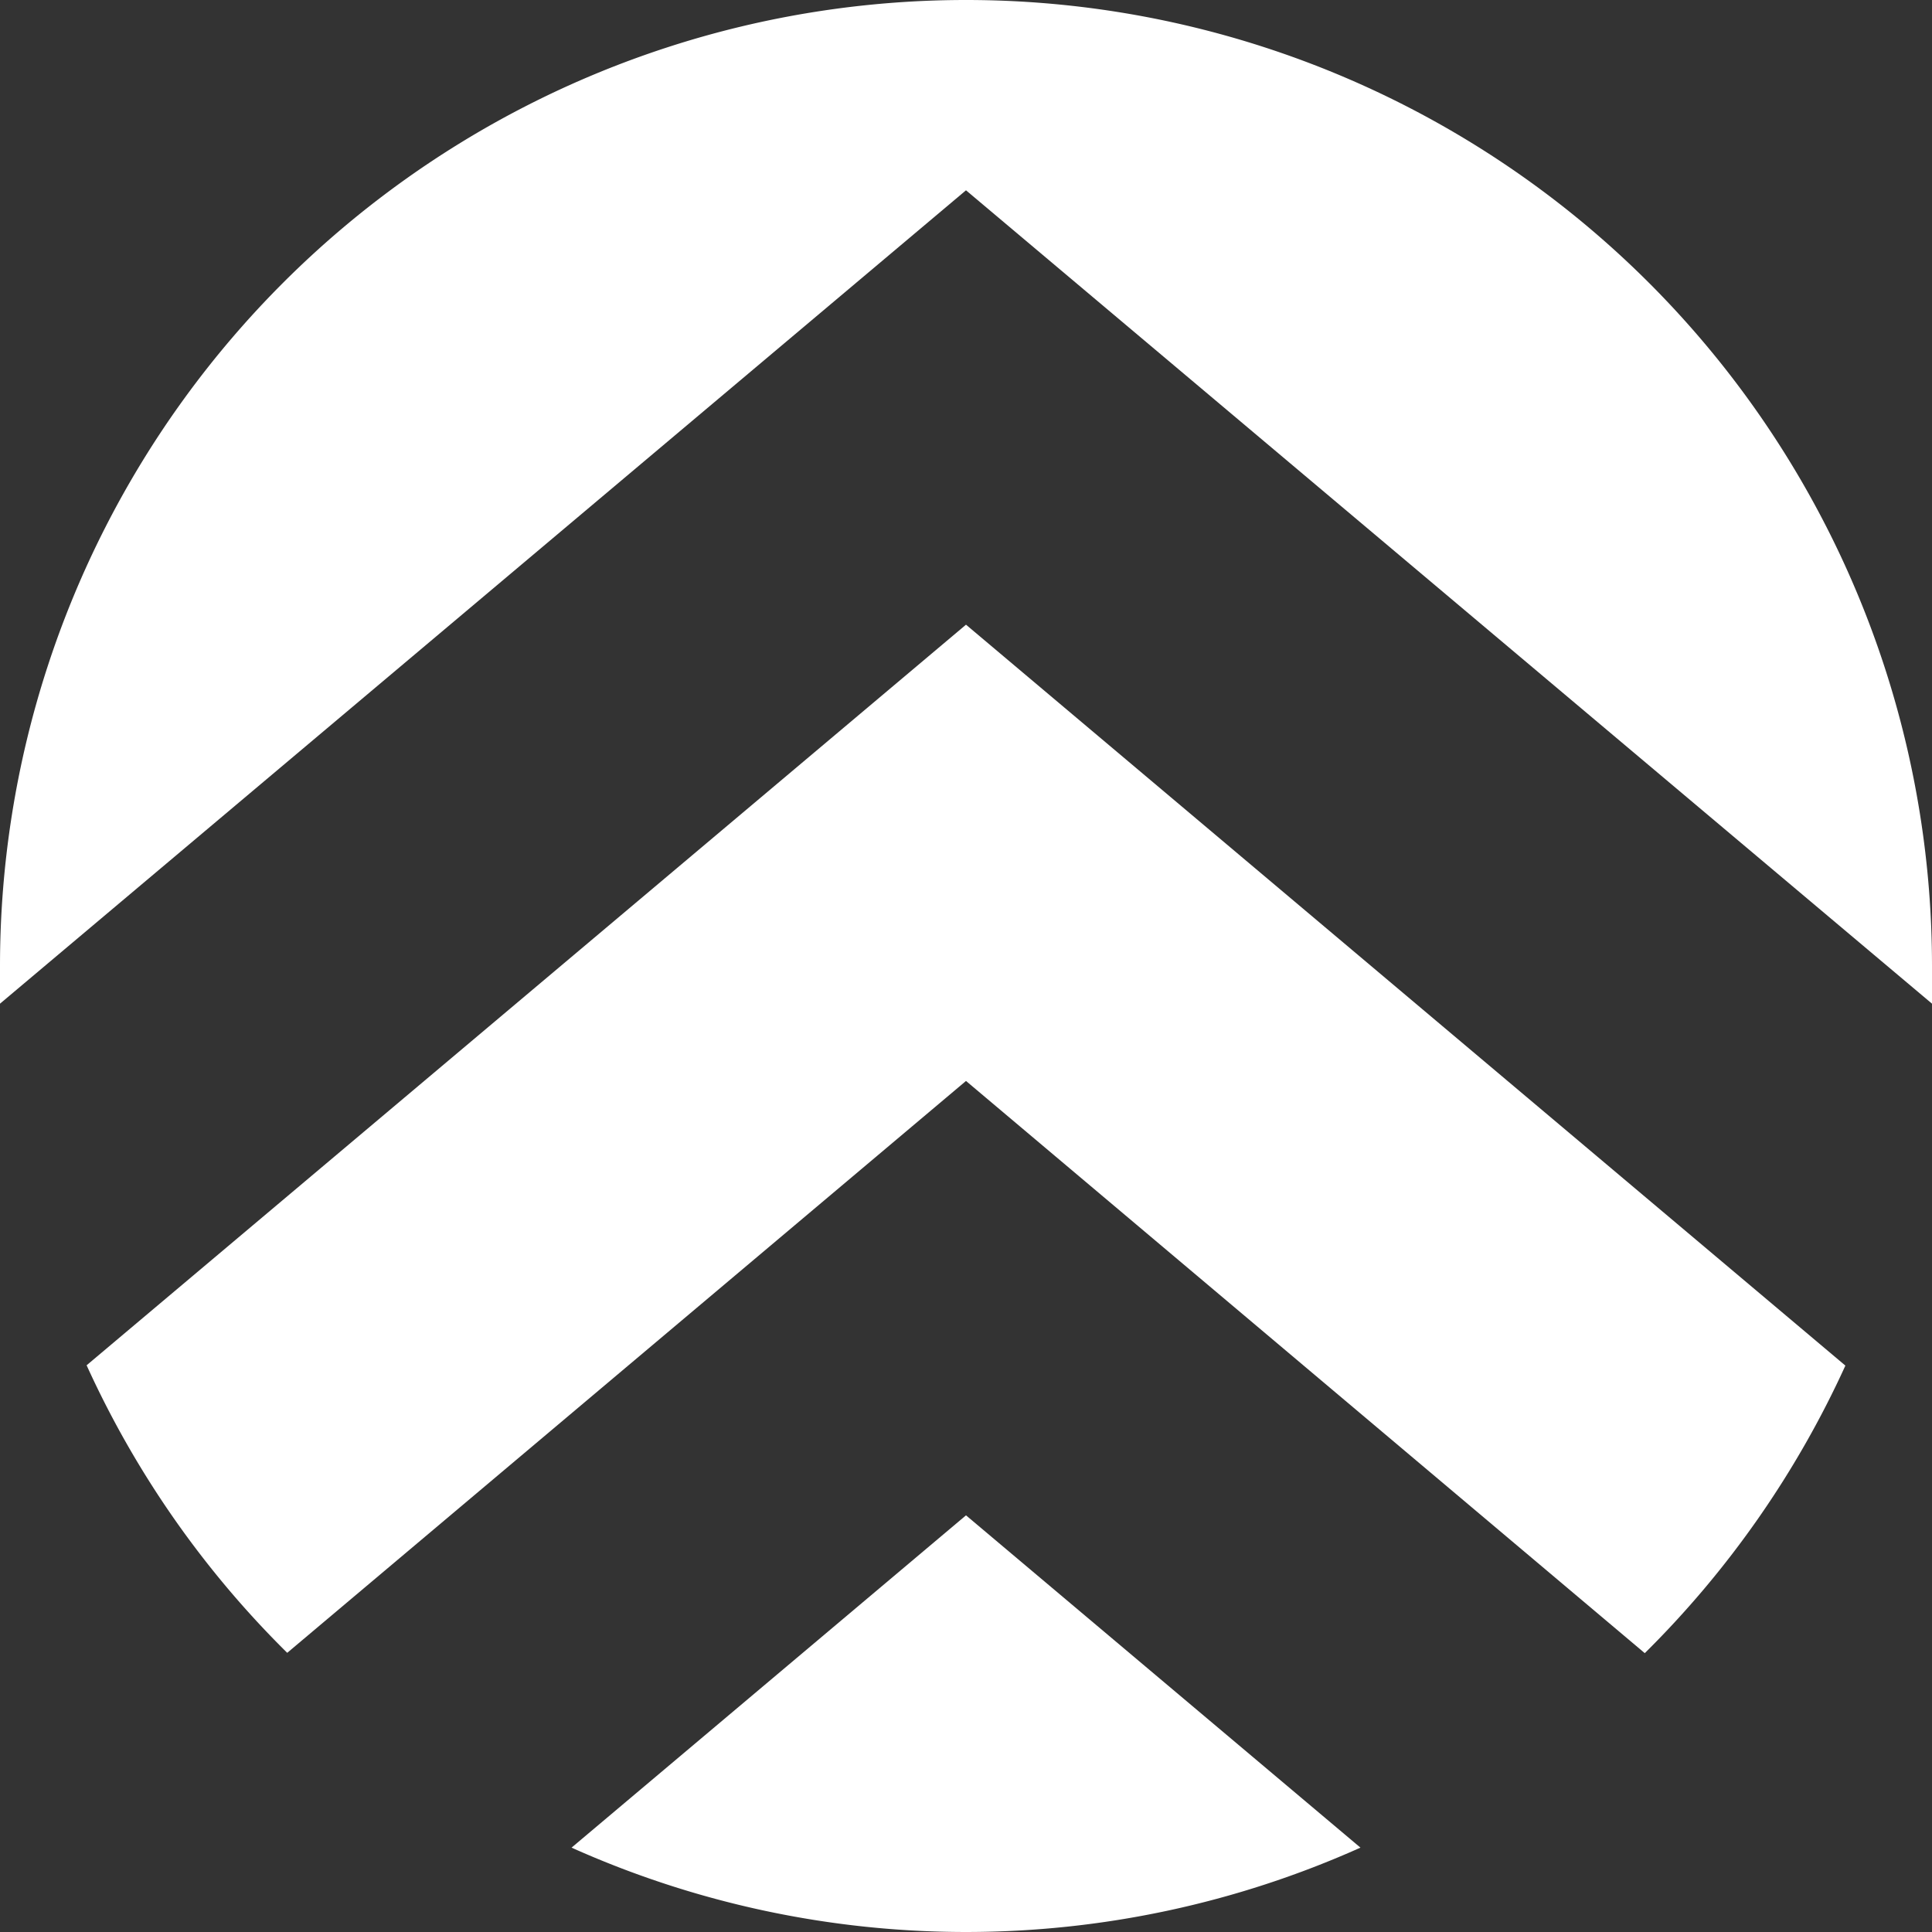 <svg id="Layer_1" fill="#fff" data-name="Layer 1" xmlns="http://www.w3.org/2000/svg" viewBox="0 0 60 60"><rect x="0" y="0" width="60" height="60" fill="#333333" stroke="none"/><title>graphic_elements</title><path d="M51.08,51.34a30.16,30.16,0,0,0,6.23-8.93L30,19.4l-27.31,23a30,30,0,0,0,6.23,8.93L30,33.57Z"/><path d="M30,5.91,60,31.17q0-.59,0-1.17A30,30,0,0,0,0,30q0,.59,0,1.17Z"/><path d="M30,47.06,17.75,57.38a29.95,29.95,0,0,0,24.5,0Z"/></svg>
